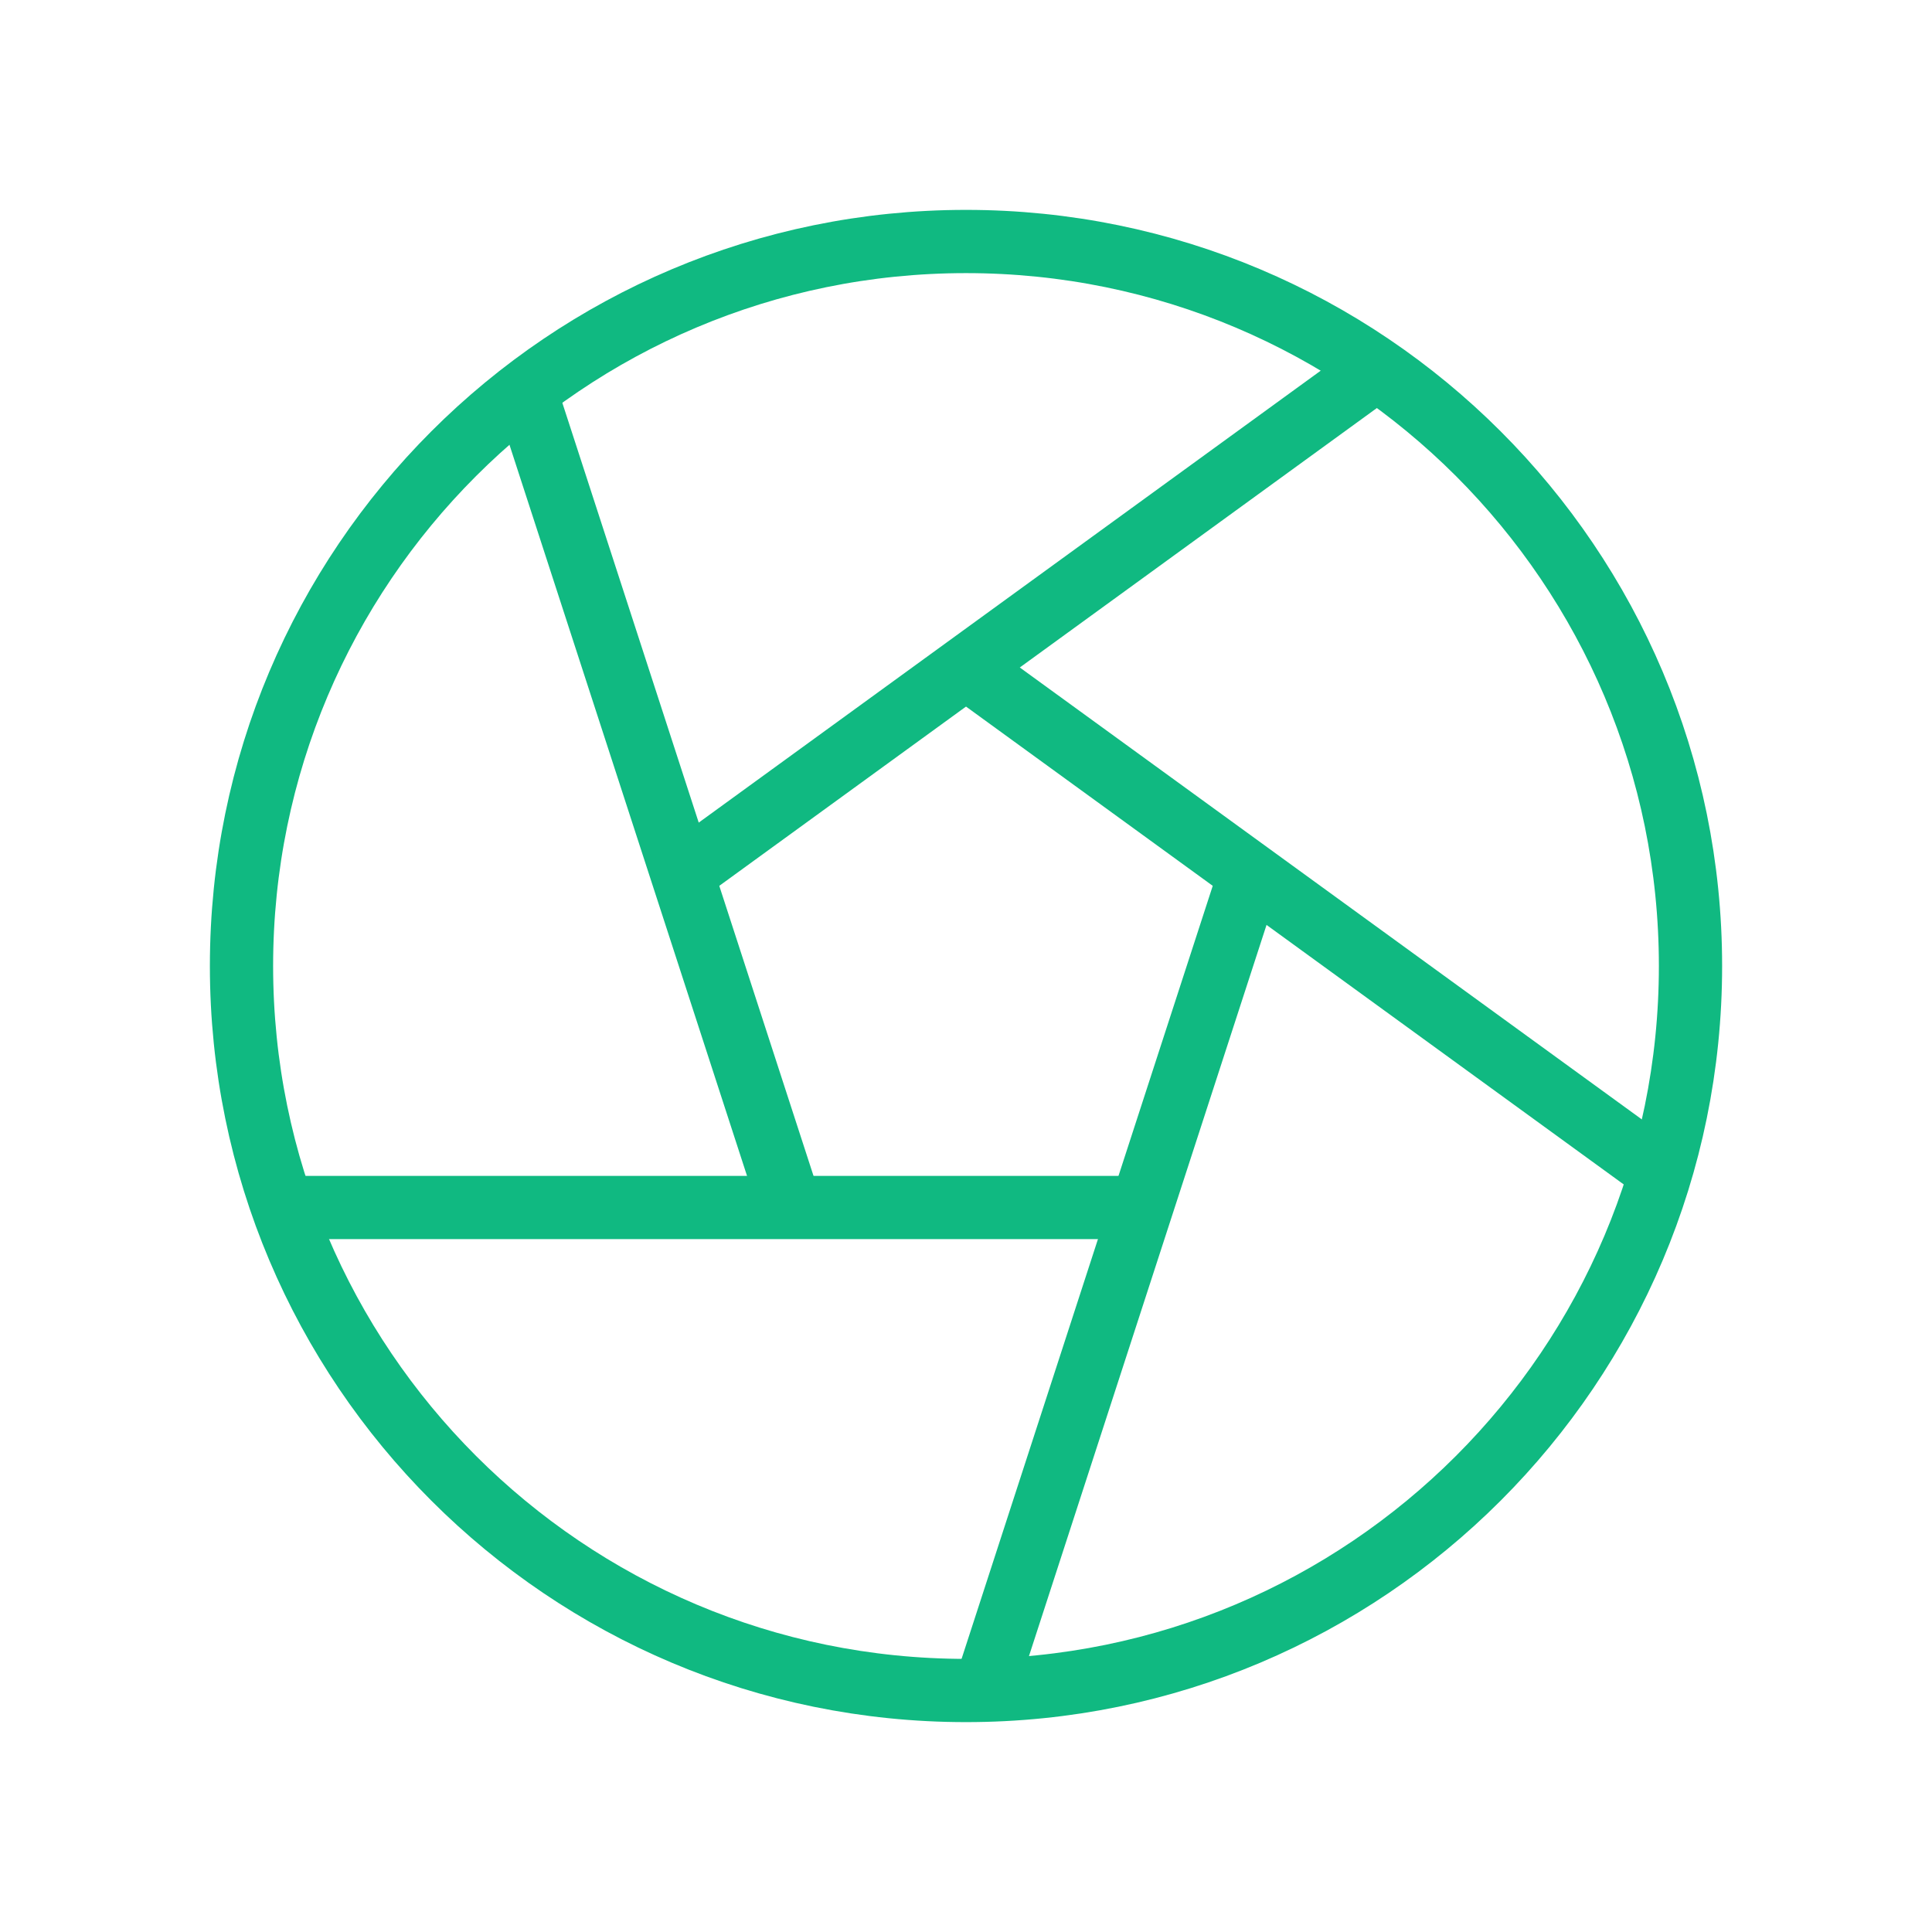 <svg width="56" height="56" viewBox="0 0 56 56" fill="none" xmlns="http://www.w3.org/2000/svg">
<path d="M28 49C39.598 49 49 39.598 49 28C49 16.402 39.598 7 28 7C16.402 7 7 16.402 7 28C7 39.598 16.402 49 28 49Z" stroke="#10B981" stroke-width="1.833" stroke-linecap="round" stroke-linejoin="round"/>
<path d="M8.4 35H33.017" stroke="#10B981" stroke-width="1.833" stroke-linecap="round" stroke-linejoin="round"/>
<path d="M15.286 11.523L22.893 34.934" stroke="#10B981" stroke-width="1.833" stroke-linecap="round" stroke-linejoin="round"/>
<path d="M39.742 10.816L19.827 25.286" stroke="#10B981" stroke-width="1.833" stroke-linecap="round" stroke-linejoin="round"/>
<path d="M47.971 33.857L28.056 19.388" stroke="#10B981" stroke-width="1.833" stroke-linecap="round" stroke-linejoin="round"/>
<path d="M28.601 48.804L36.208 25.392" stroke="#10B981" stroke-width="1.833" stroke-linecap="round" stroke-linejoin="round"/>
</svg>
